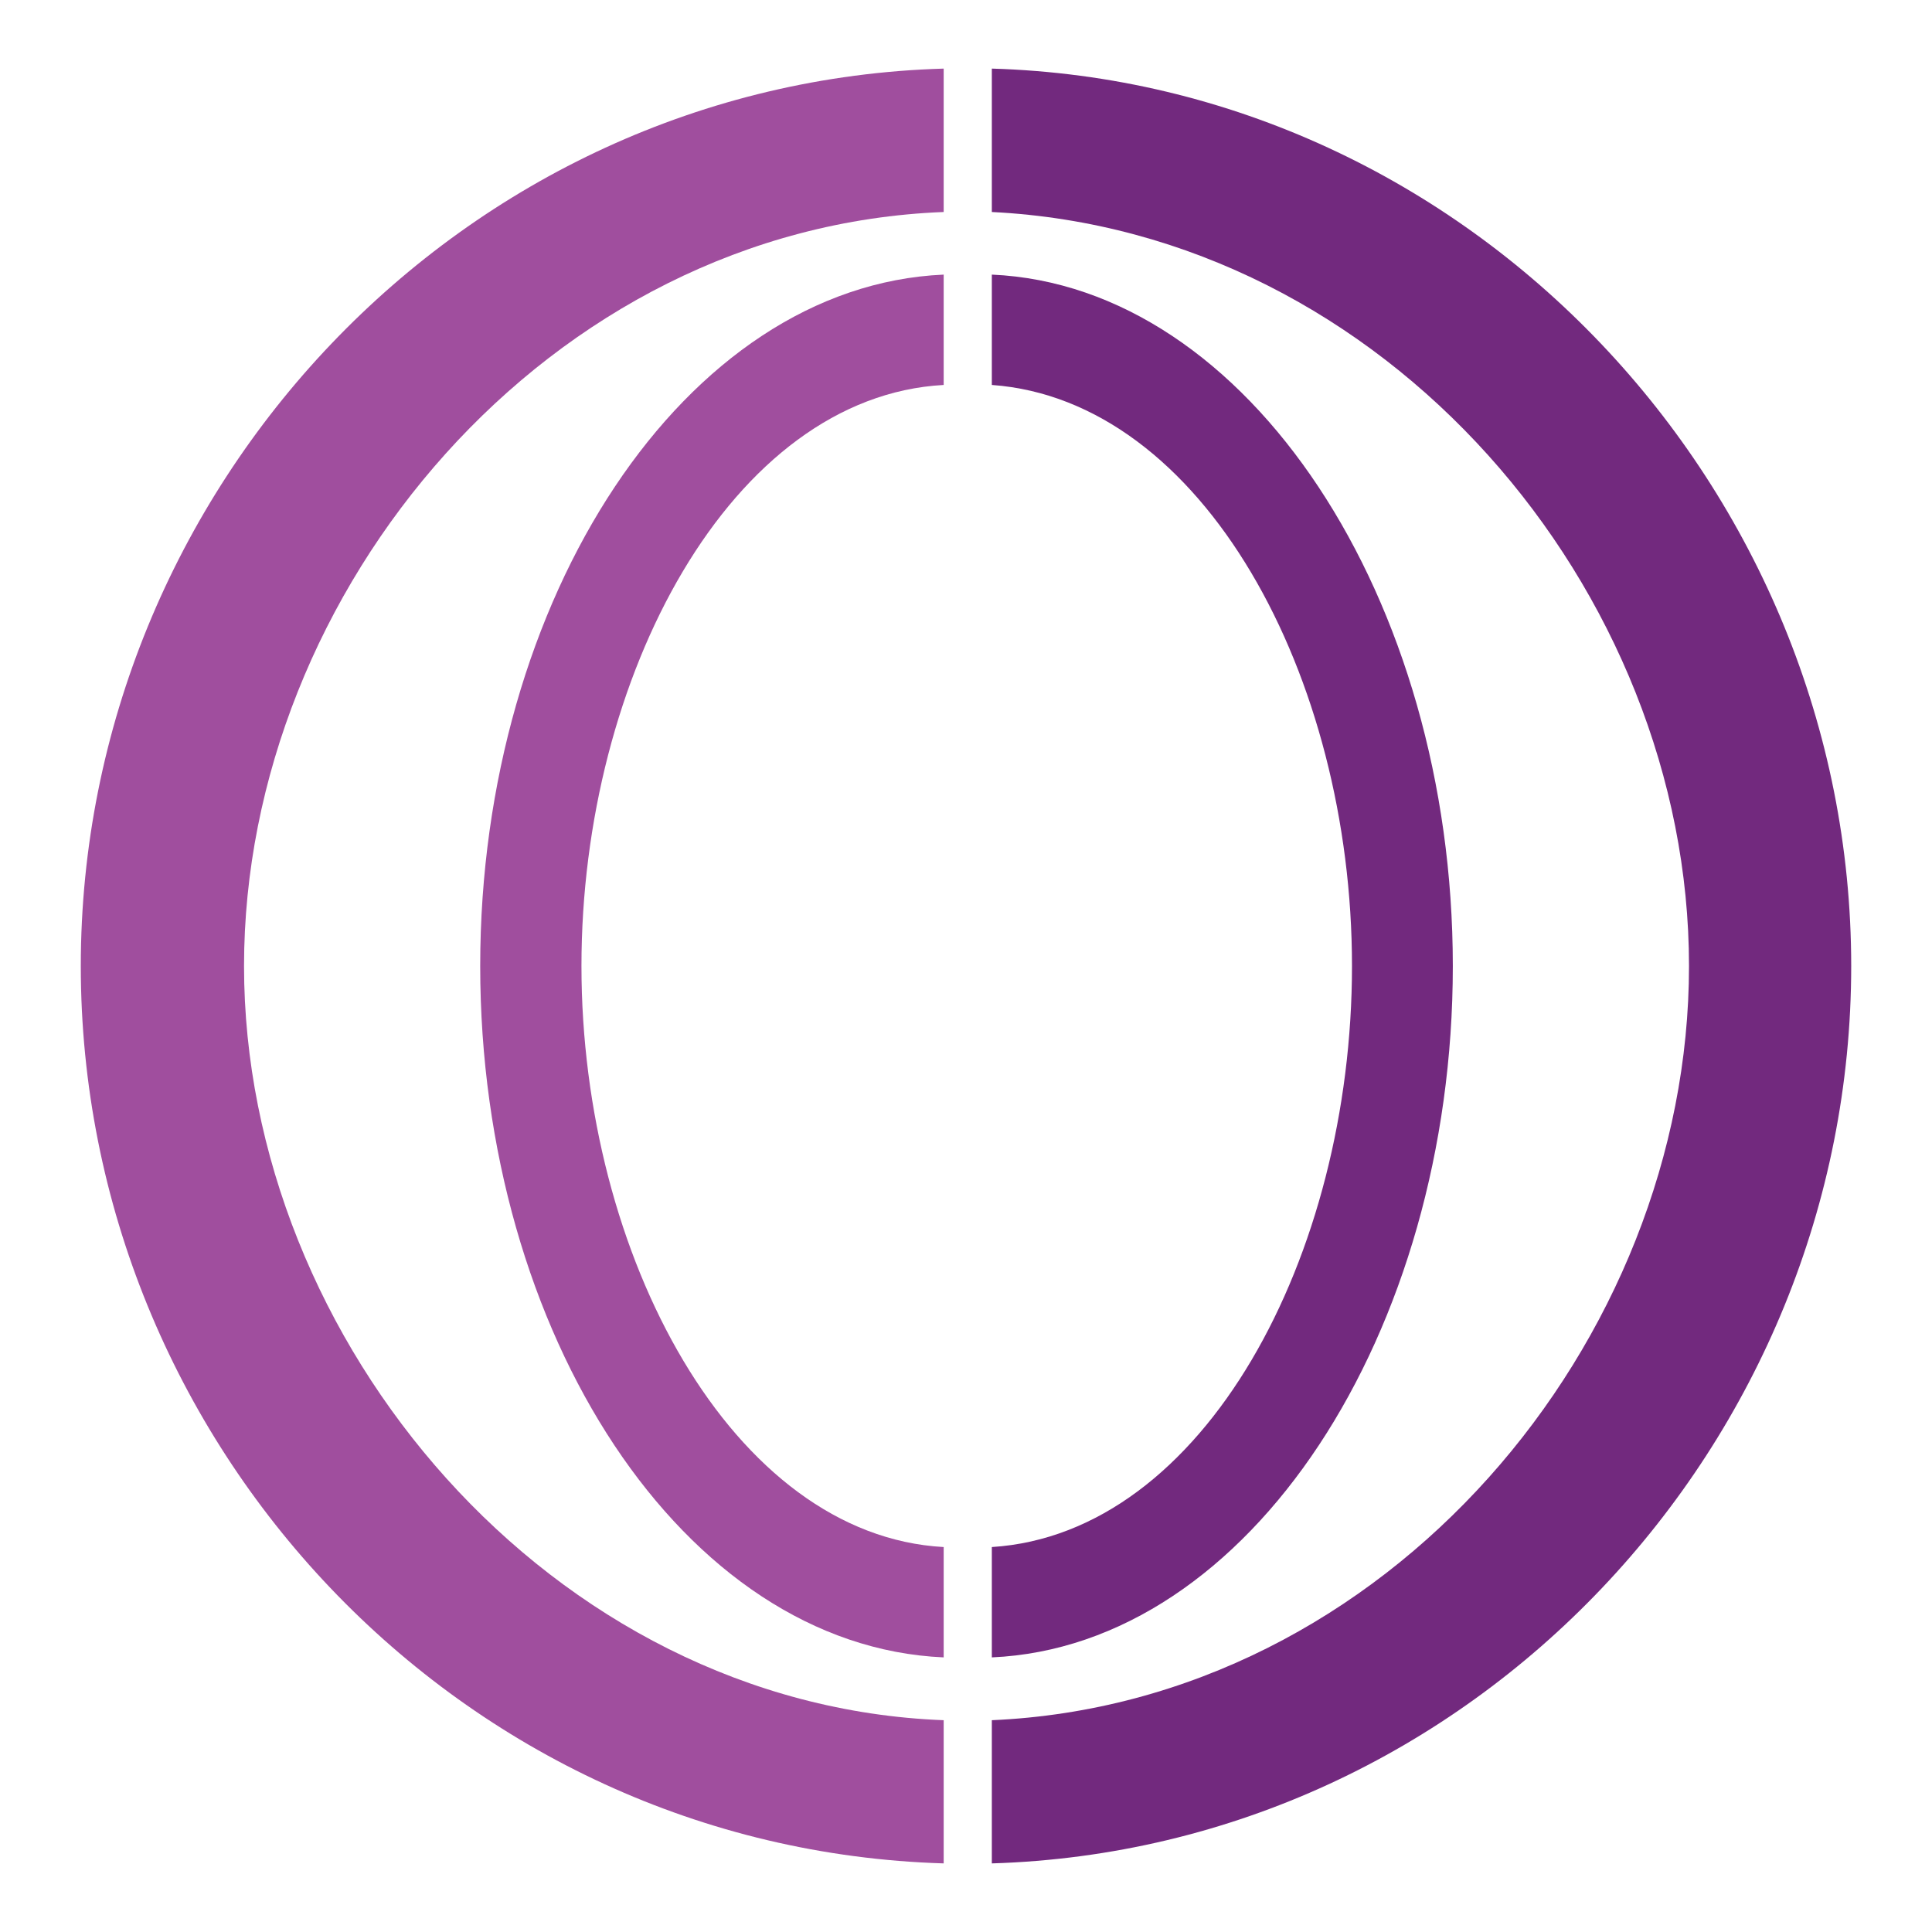 <svg xmlns="http://www.w3.org/2000/svg" viewBox="0 0 93.5 93.5"><defs><style>.cls-1{fill:#a04e9e;}.cls-2{fill:#72297e;}</style></defs><g id="Layer_9" data-name="Layer 9"><path class="cls-1" d="M45.67,90.18C22.22,89.47,3.91,69.84,3.91,46.75S22.34,4,45.67,3.32v6.94C26.53,11,11.81,28.56,11.81,46.75s14.84,35.78,33.86,36.5Z"/><path class="cls-1" d="M45.67,80.21c-12.59-.55-22.43-15.67-22.43-33.46s9.9-32.91,22.43-33.46v5.34c-10.28.56-17.53,14.11-17.53,28.12s7.31,27.56,17.53,28.12Z"/><path class="cls-2" d="M48,74.87c10.28-.65,17.43-14.11,17.43-28.12S58.23,19.37,48,18.63V13.29C60.42,13.84,70.31,29,70.31,46.75S60.48,79.66,48,80.21Z"/><path class="cls-2" d="M48,83.25c19.14-.84,33.74-18.31,33.74-36.5S67.09,11.21,48,10.26V3.32C71.16,4,89.59,23.66,89.59,46.75S71.28,89.47,48,90.18Z"/></g></svg>
